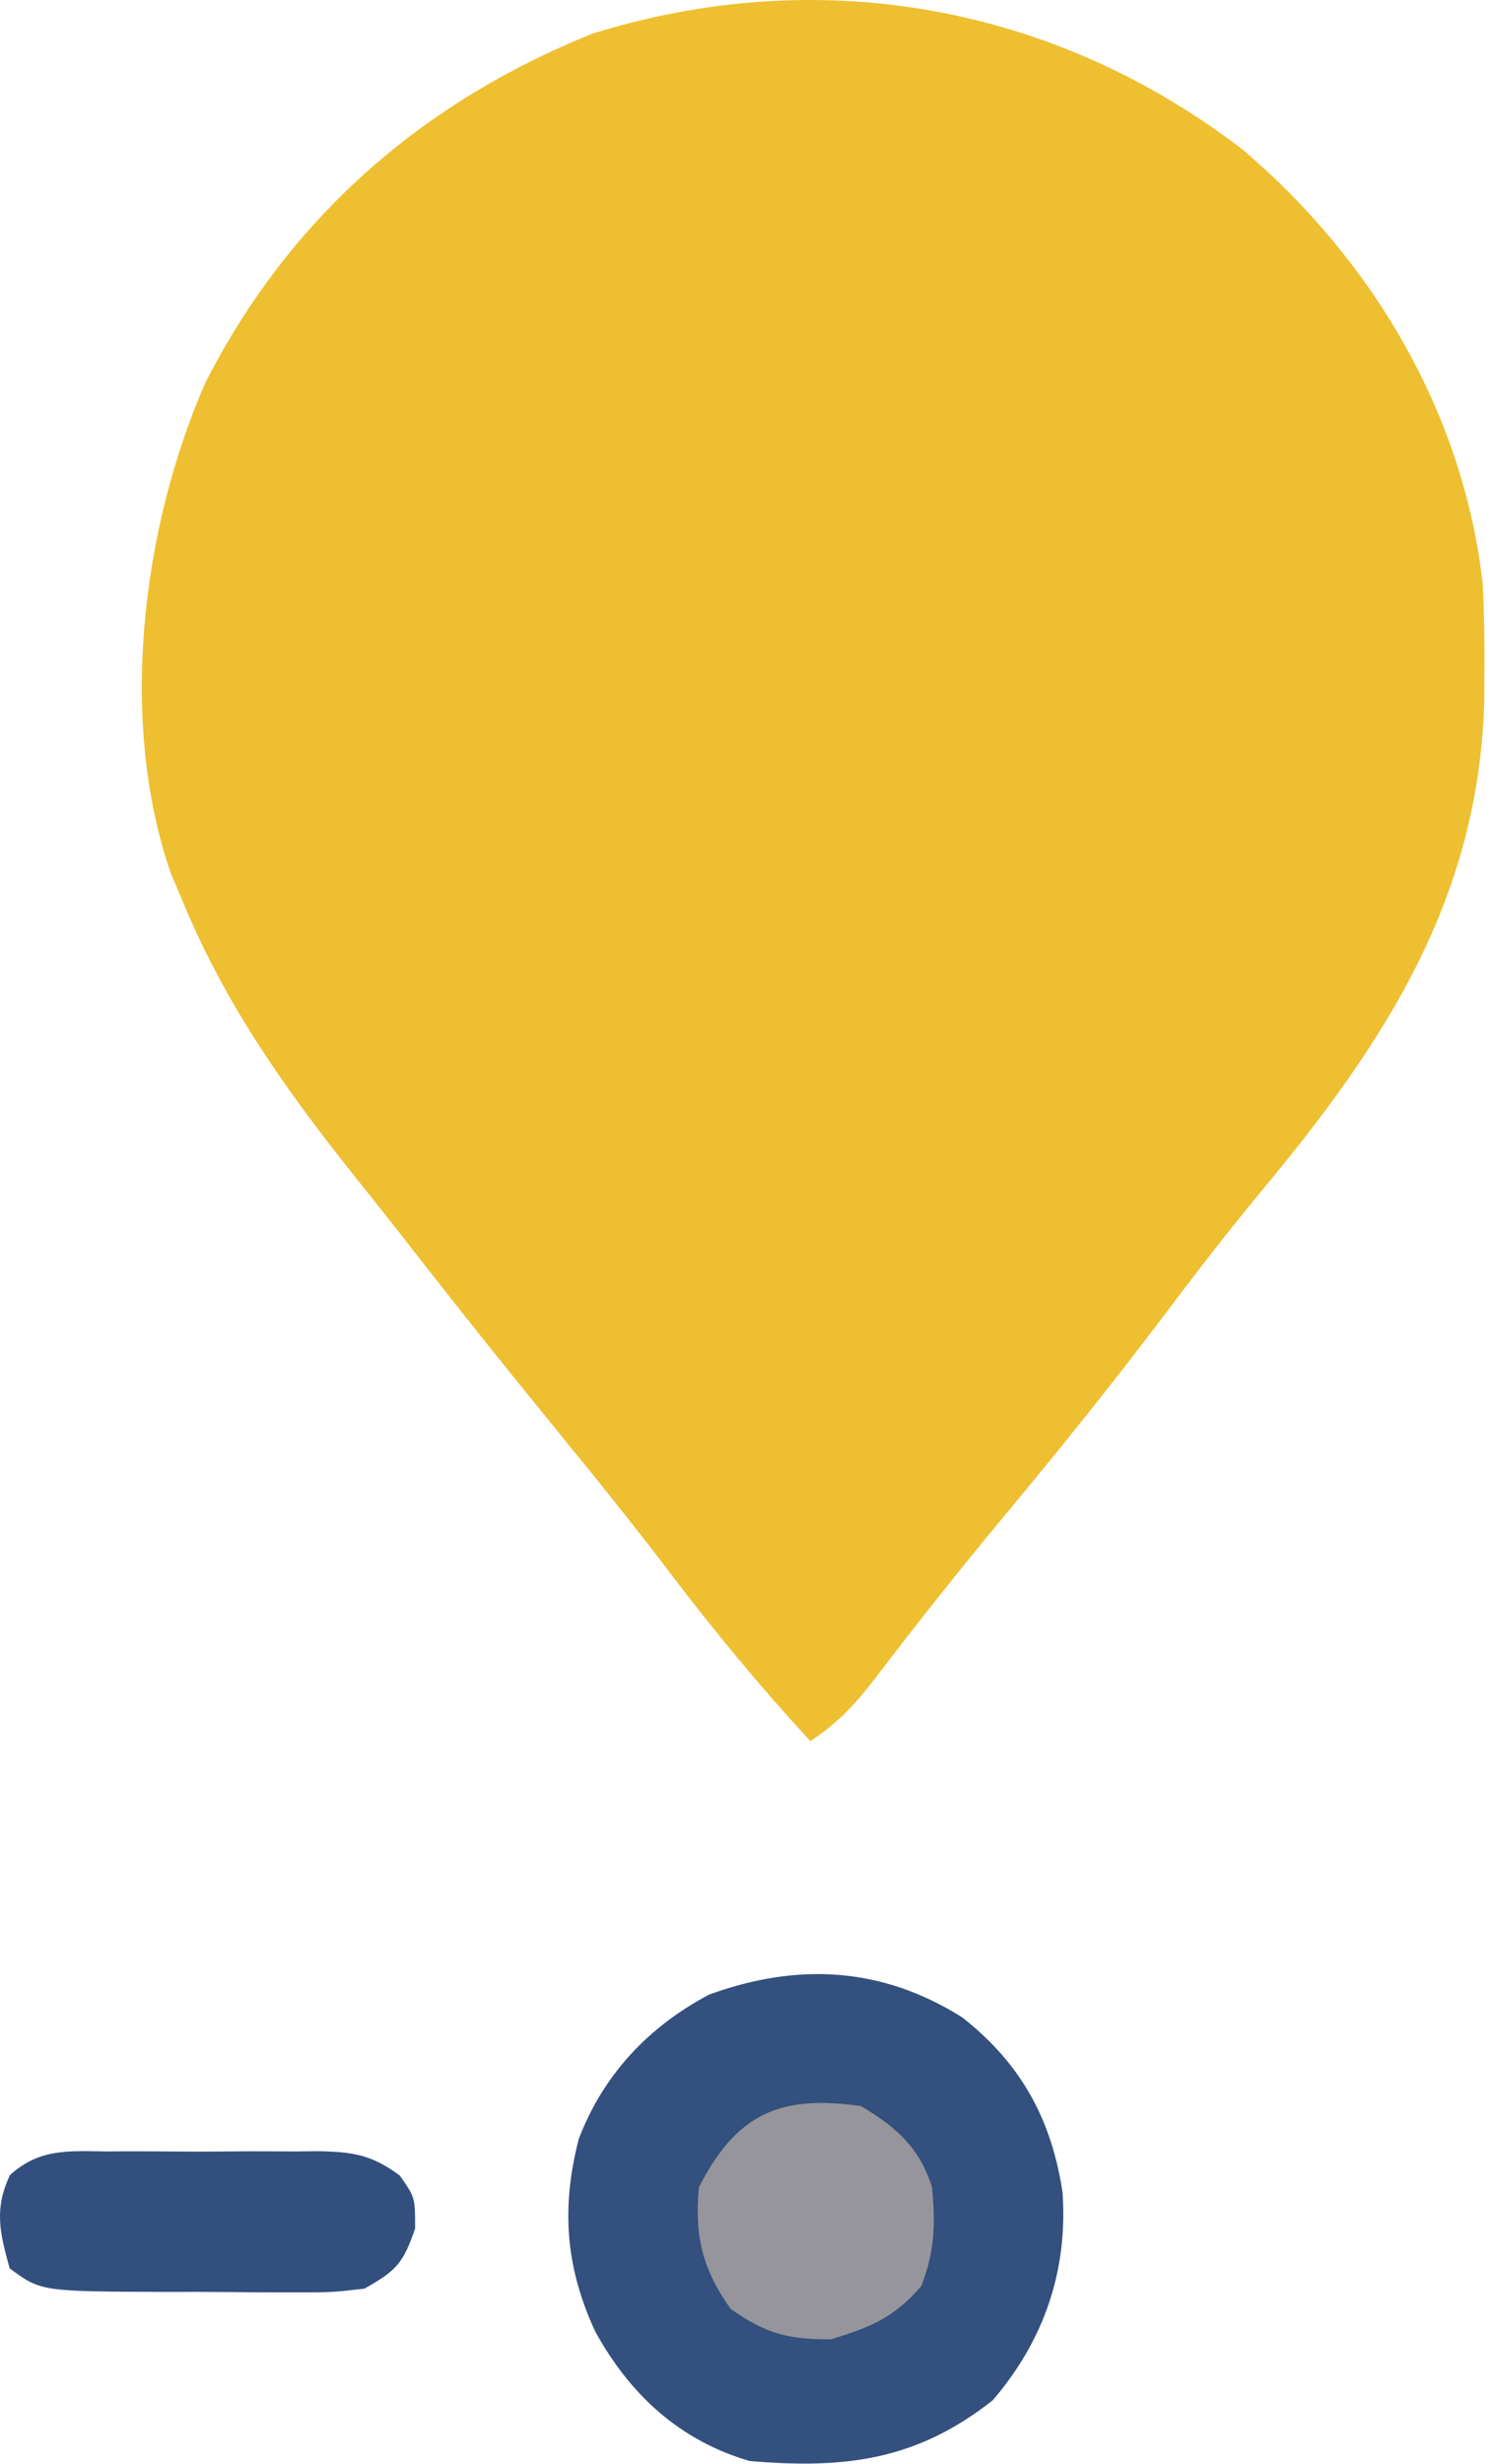 <svg width="147" height="243" viewBox="0 0 147 243" fill="none" xmlns="http://www.w3.org/2000/svg">
<path d="M122.634 14.788C135.406 25.658 144.343 40.684 146.274 57.51C146.425 60.319 146.473 63.1 146.454 65.913C146.448 66.911 146.443 67.909 146.437 68.937C145.969 88.548 136.646 102.831 124.411 117.522C120.989 121.645 117.742 125.885 114.517 130.163C109.526 136.756 104.358 143.173 99.068 149.528C94.734 154.743 90.523 160.041 86.416 165.437C84.384 168.073 82.756 169.857 79.954 171.725C75.002 166.372 70.424 160.824 66.017 155.015C62.605 150.532 59.082 146.149 55.517 141.788C50.068 135.114 44.692 128.391 39.409 121.585C37.83 119.566 36.228 117.566 34.626 115.565C27.864 107.041 22.108 98.829 17.954 88.725C17.418 87.468 17.418 87.468 16.872 86.186C11.637 71.127 13.999 52.013 20.274 37.717C28.554 21.474 41.637 10.085 58.419 3.331C80.866 -3.689 104.078 0.506 122.634 14.788Z" fill="#EEBF30"/>
<path d="M94.942 198.979C100.711 203.512 103.733 208.992 104.829 216.225C105.36 223.961 103.006 230.814 97.954 236.725C90.432 242.661 83.393 243.529 73.954 242.725C67.048 240.705 62.137 236.178 58.704 229.913C55.78 223.565 55.356 217.736 57.098 210.963C59.528 204.607 63.976 199.897 69.954 196.725C78.704 193.543 87.014 193.979 94.942 198.979Z" fill="#33507E"/>
<path d="M10.544 212.194C11.655 212.188 11.655 212.188 12.789 212.182C14.355 212.18 15.921 212.187 17.487 212.204C19.88 212.225 22.27 212.204 24.663 212.178C26.186 212.181 27.709 212.186 29.231 212.194C29.945 212.186 30.659 212.178 31.394 212.17C34.805 212.234 36.666 212.512 39.437 214.567C40.954 216.725 40.954 216.725 40.954 219.788C39.778 223.241 39.091 223.958 35.954 225.725C32.718 226.098 32.718 226.098 28.923 226.089C28.25 226.089 27.577 226.09 26.884 226.09C25.465 226.088 24.046 226.078 22.627 226.061C20.461 226.038 18.296 226.041 16.13 226.048C4.042 225.999 4.042 225.999 0.954 223.725C-0.021 220.216 -0.593 217.9 0.976 214.532C3.888 211.873 6.794 212.152 10.544 212.194Z" fill="#334F7E"/>
<path d="M84.954 207.725C88.425 209.793 90.731 211.835 91.954 215.725C92.289 219.414 92.23 222.01 90.891 225.475C88.213 228.586 85.871 229.55 81.954 230.725C77.667 230.725 75.6 230.175 72.079 227.725C69.291 223.79 68.506 220.527 68.954 215.725C72.702 208.363 77.086 206.591 84.954 207.725Z" fill="#95959B"/>
</svg>
